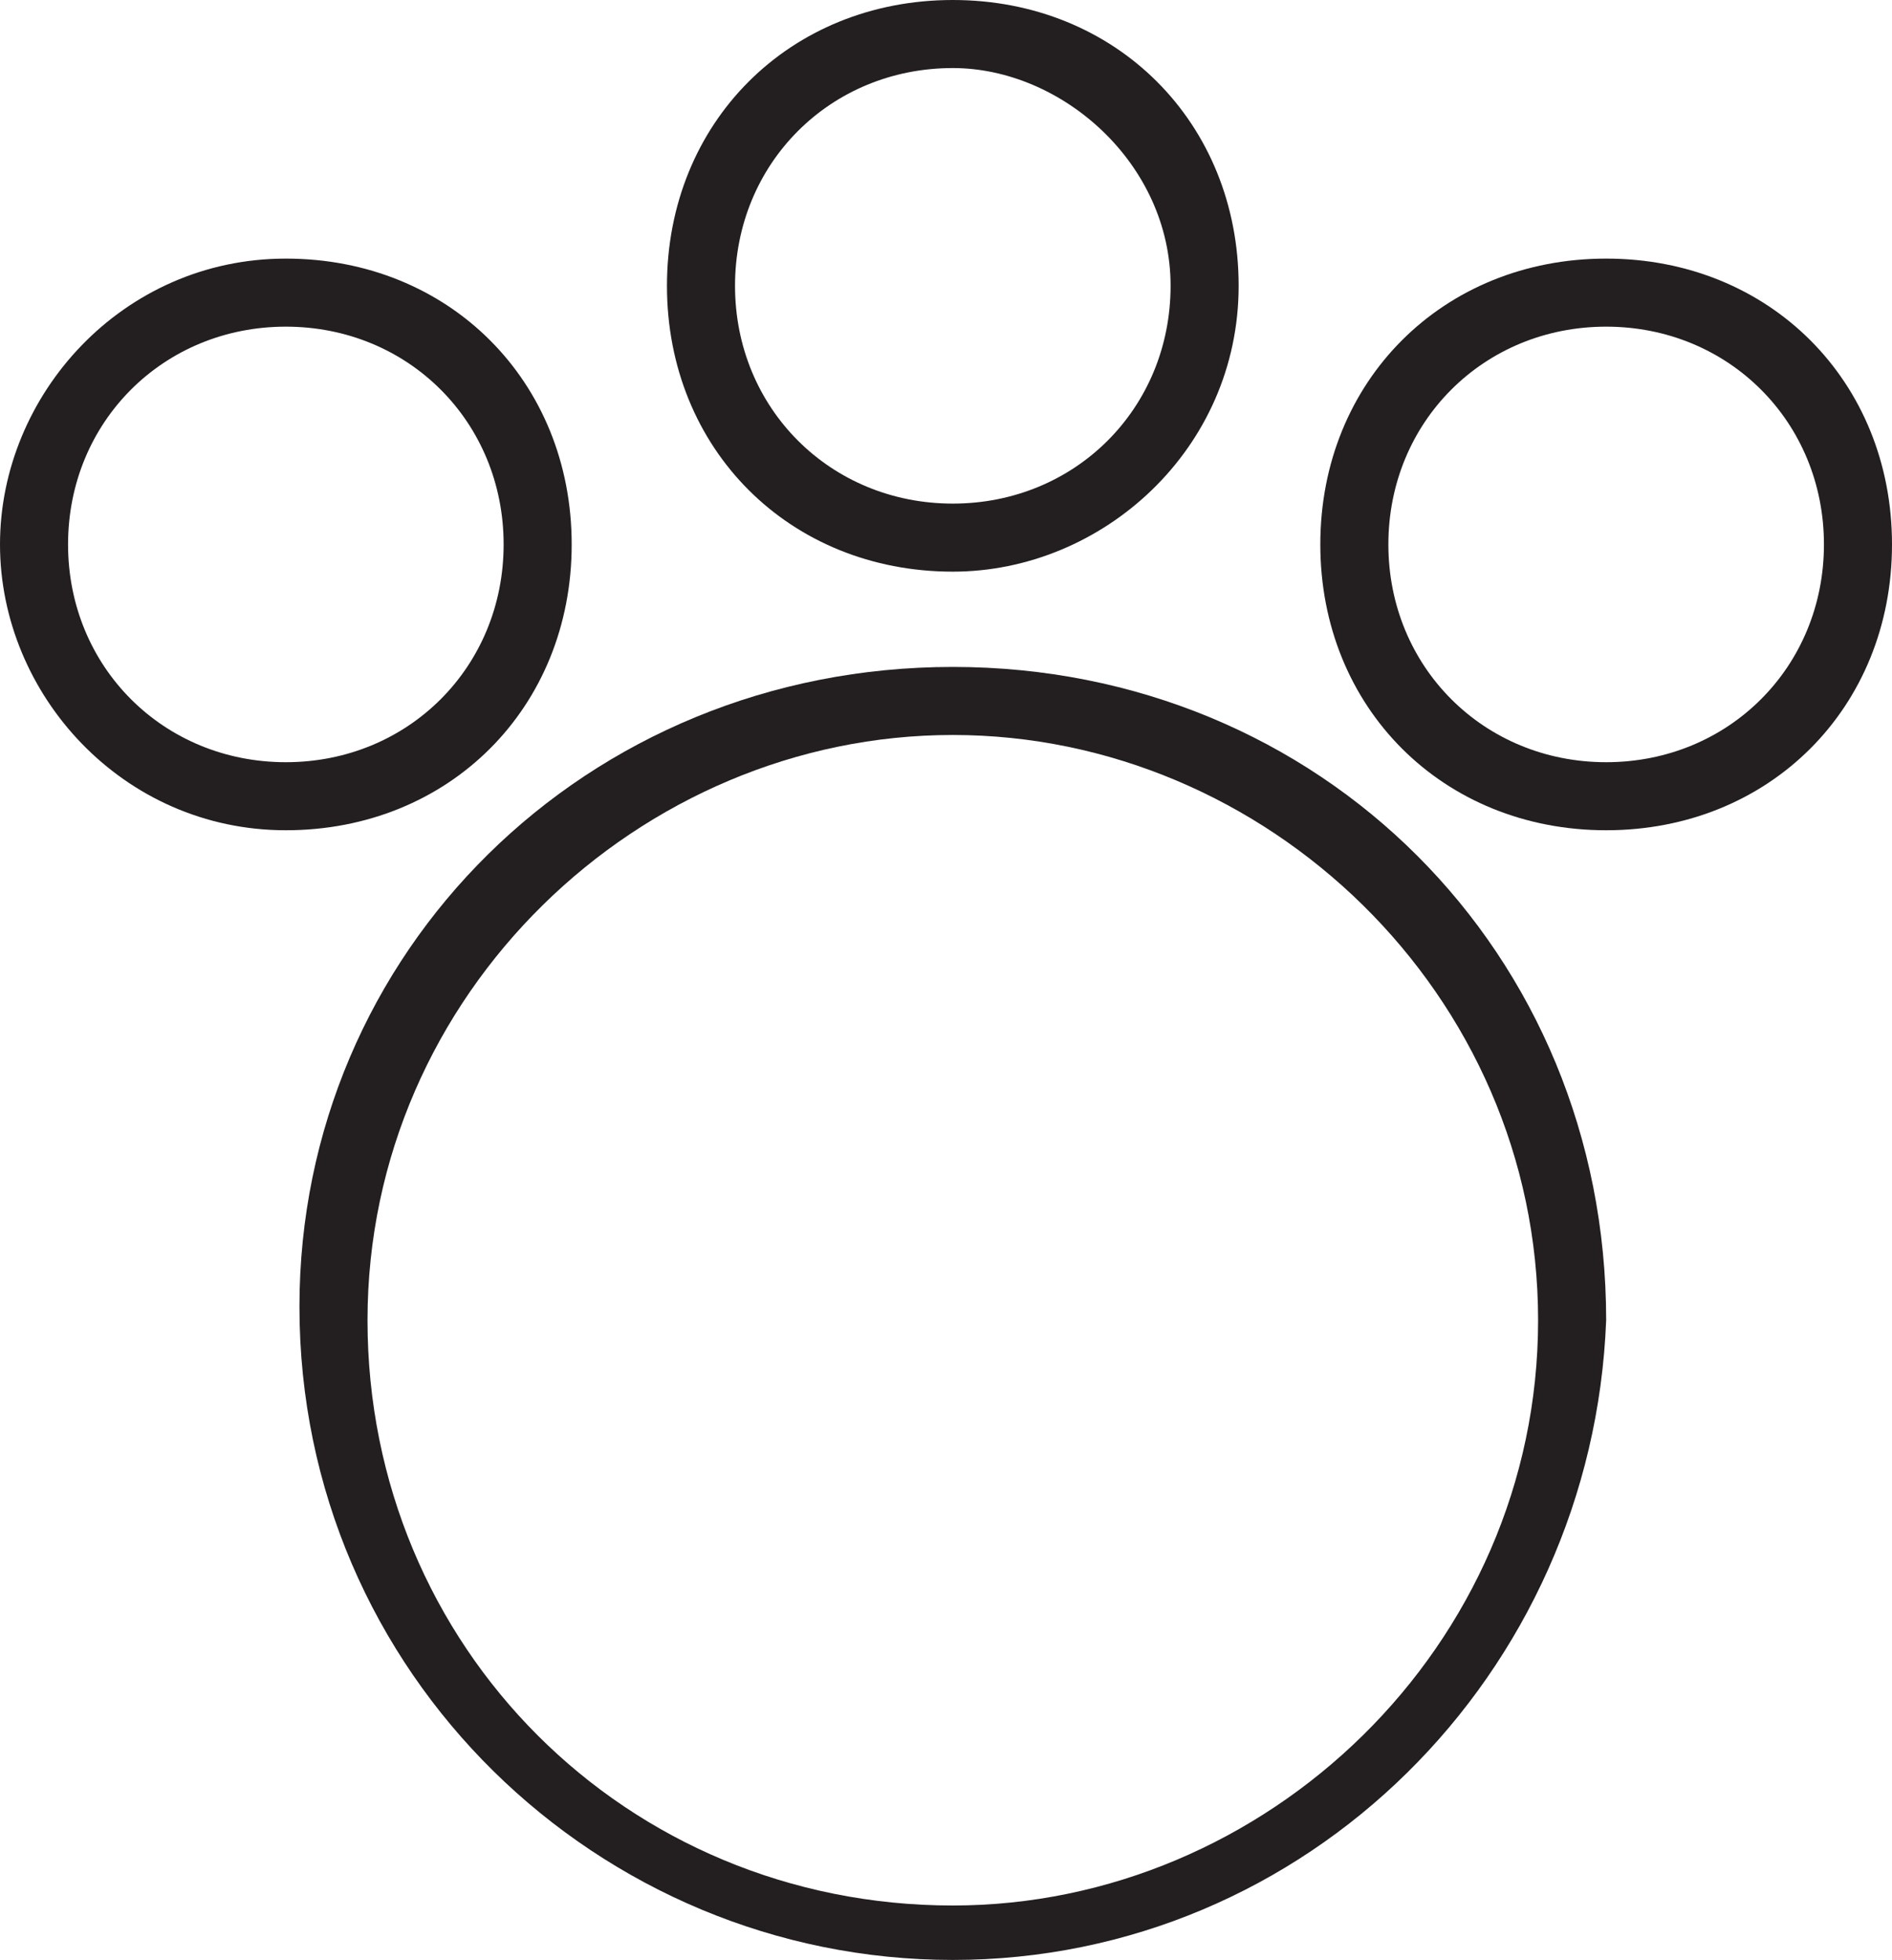 <?xml version="1.0" encoding="utf-8"?>
<!-- Generator: Adobe Illustrator 27.3.1, SVG Export Plug-In . SVG Version: 6.00 Build 0)  -->
<svg version="1.1" id="Layer_1" xmlns="http://www.w3.org/2000/svg" xmlns:xlink="http://www.w3.org/1999/xlink" x="0px" y="0px"
	 viewBox="0 0 13.9 14.4" style="enable-background:new 0 0 13.9 14.4;" xml:space="preserve">
<style type="text/css">
	.st0{fill:#231F20;}
</style>
<g id="CreatureIcon">
	<g>
		<path class="st0" d="M2.1,6.1C0.9,6.1,0,5.1,0,4s0.9-2.1,2.1-2.1S4.2,2.8,4.2,4S3.3,6.1,2.1,6.1z M2.1,2.4C1.2,2.4,0.5,3.1,0.5,4
			s0.7,1.6,1.6,1.6C3,5.6,3.7,4.9,3.7,4S3,2.4,2.1,2.4z"/>
	</g>
	<g>
		<path class="st0" d="M7,4.2c-1.2,0-2.1-0.9-2.1-2.1S5.8,0,7,0c1.2,0,2.1,0.9,2.1,2.1S8.1,4.2,7,4.2z M7,0.5
			c-0.9,0-1.6,0.7-1.6,1.6S6.1,3.7,7,3.7c0.9,0,1.6-0.7,1.6-1.6S7.8,0.5,7,0.5z"/>
	</g>
	<g>
		<path class="st0" d="M11.8,6.1c-1.2,0-2.1-0.9-2.1-2.1s0.9-2.1,2.1-2.1s2.1,0.9,2.1,2.1S13,6.1,11.8,6.1z M11.8,2.4
			c-0.9,0-1.6,0.7-1.6,1.6s0.7,1.6,1.6,1.6s1.6-0.7,1.6-1.6S12.7,2.4,11.8,2.4z"/>
	</g>
	<g>
		<path class="st0" d="M7,14.4c-2.6,0-4.8-2.1-4.8-4.8C2.2,7,4.3,4.9,7,4.9s4.8,2.1,4.8,4.8C11.7,12.3,9.6,14.4,7,14.4z M7,5.4
			c-2.3,0-4.3,1.9-4.3,4.3s1.9,4.3,4.3,4.3c2.3,0,4.3-1.9,4.3-4.3S9.3,5.4,7,5.4z"/>
	</g>
</g>
</svg>
